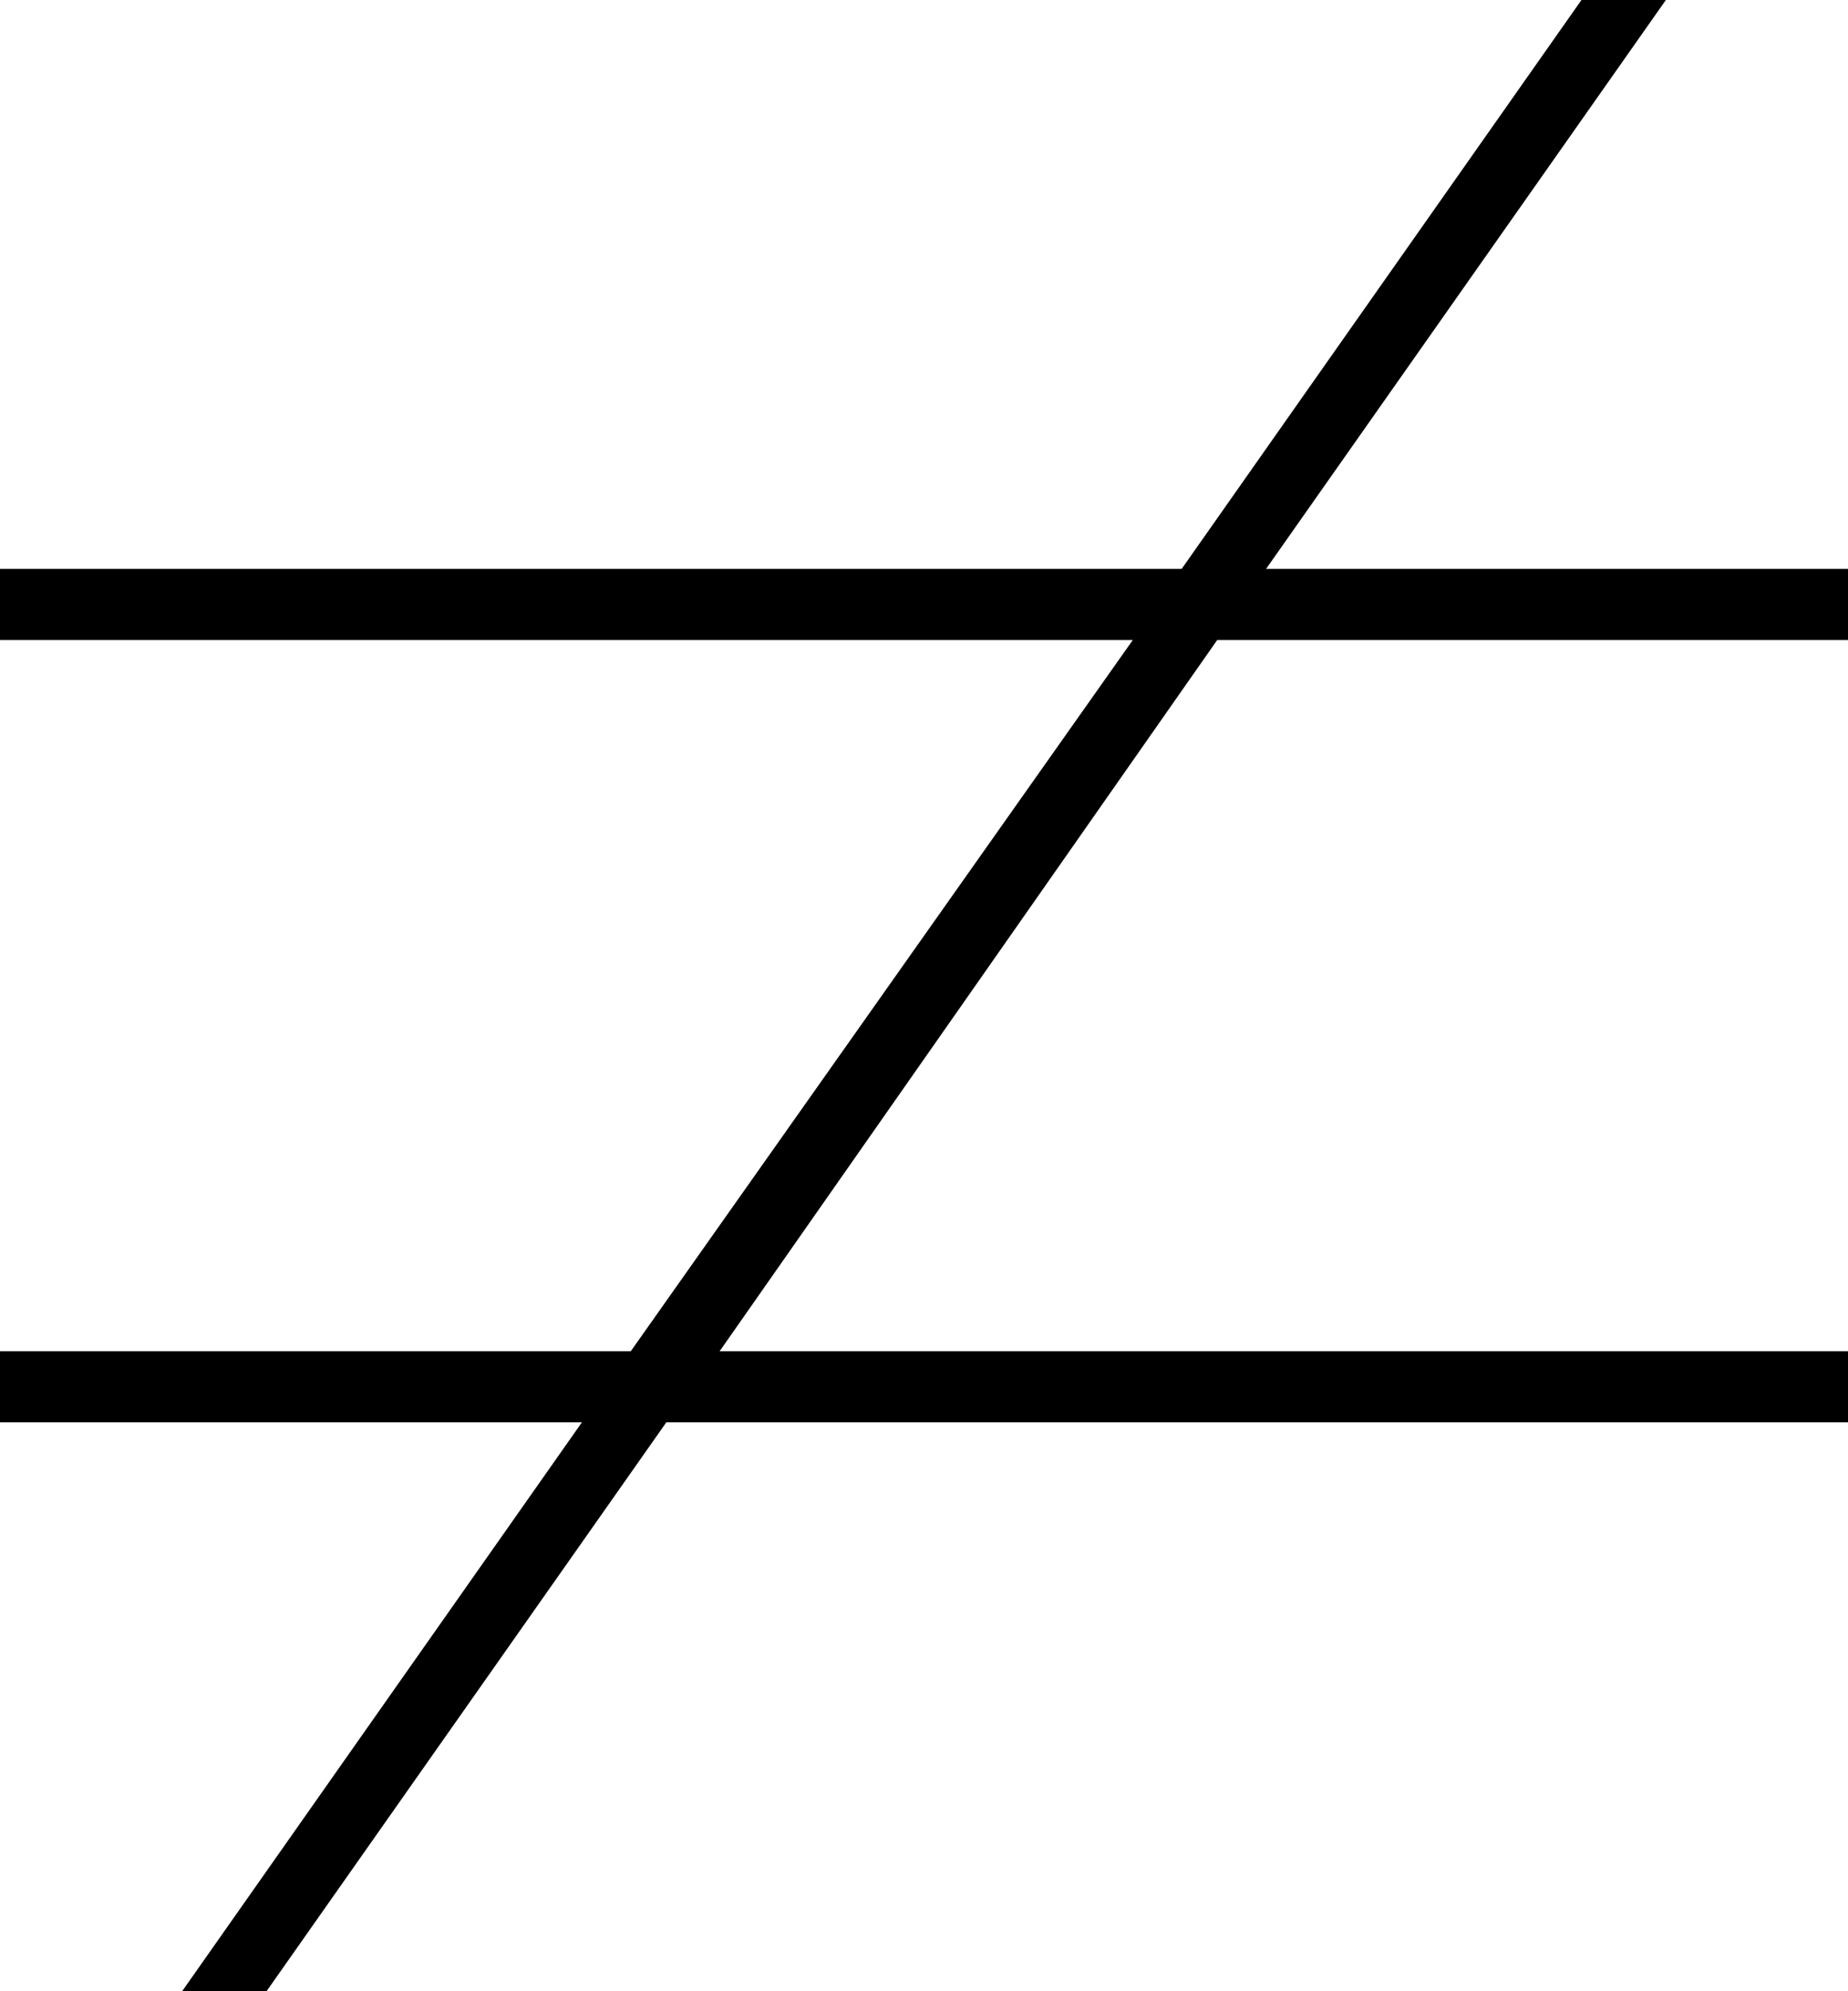 <svg xmlns="http://www.w3.org/2000/svg" viewBox="0 0 416 448">
  <path d="M 131 320 L 41 448 L 131 320 L 41 448 L 60 448 L 60 448 L 150 320 L 150 320 L 408 320 L 416 320 L 416 304 L 416 304 L 408 304 L 162 304 L 274 144 L 274 144 L 408 144 L 416 144 L 416 128 L 416 128 L 408 128 L 285 128 L 375 0 L 375 0 L 356 0 L 356 0 L 266 128 L 266 128 L 8 128 L 0 128 L 0 144 L 0 144 L 8 144 L 255 144 L 142 304 L 142 304 L 8 304 L 0 304 L 0 320 L 0 320 L 8 320 L 131 320 Z" />
</svg>